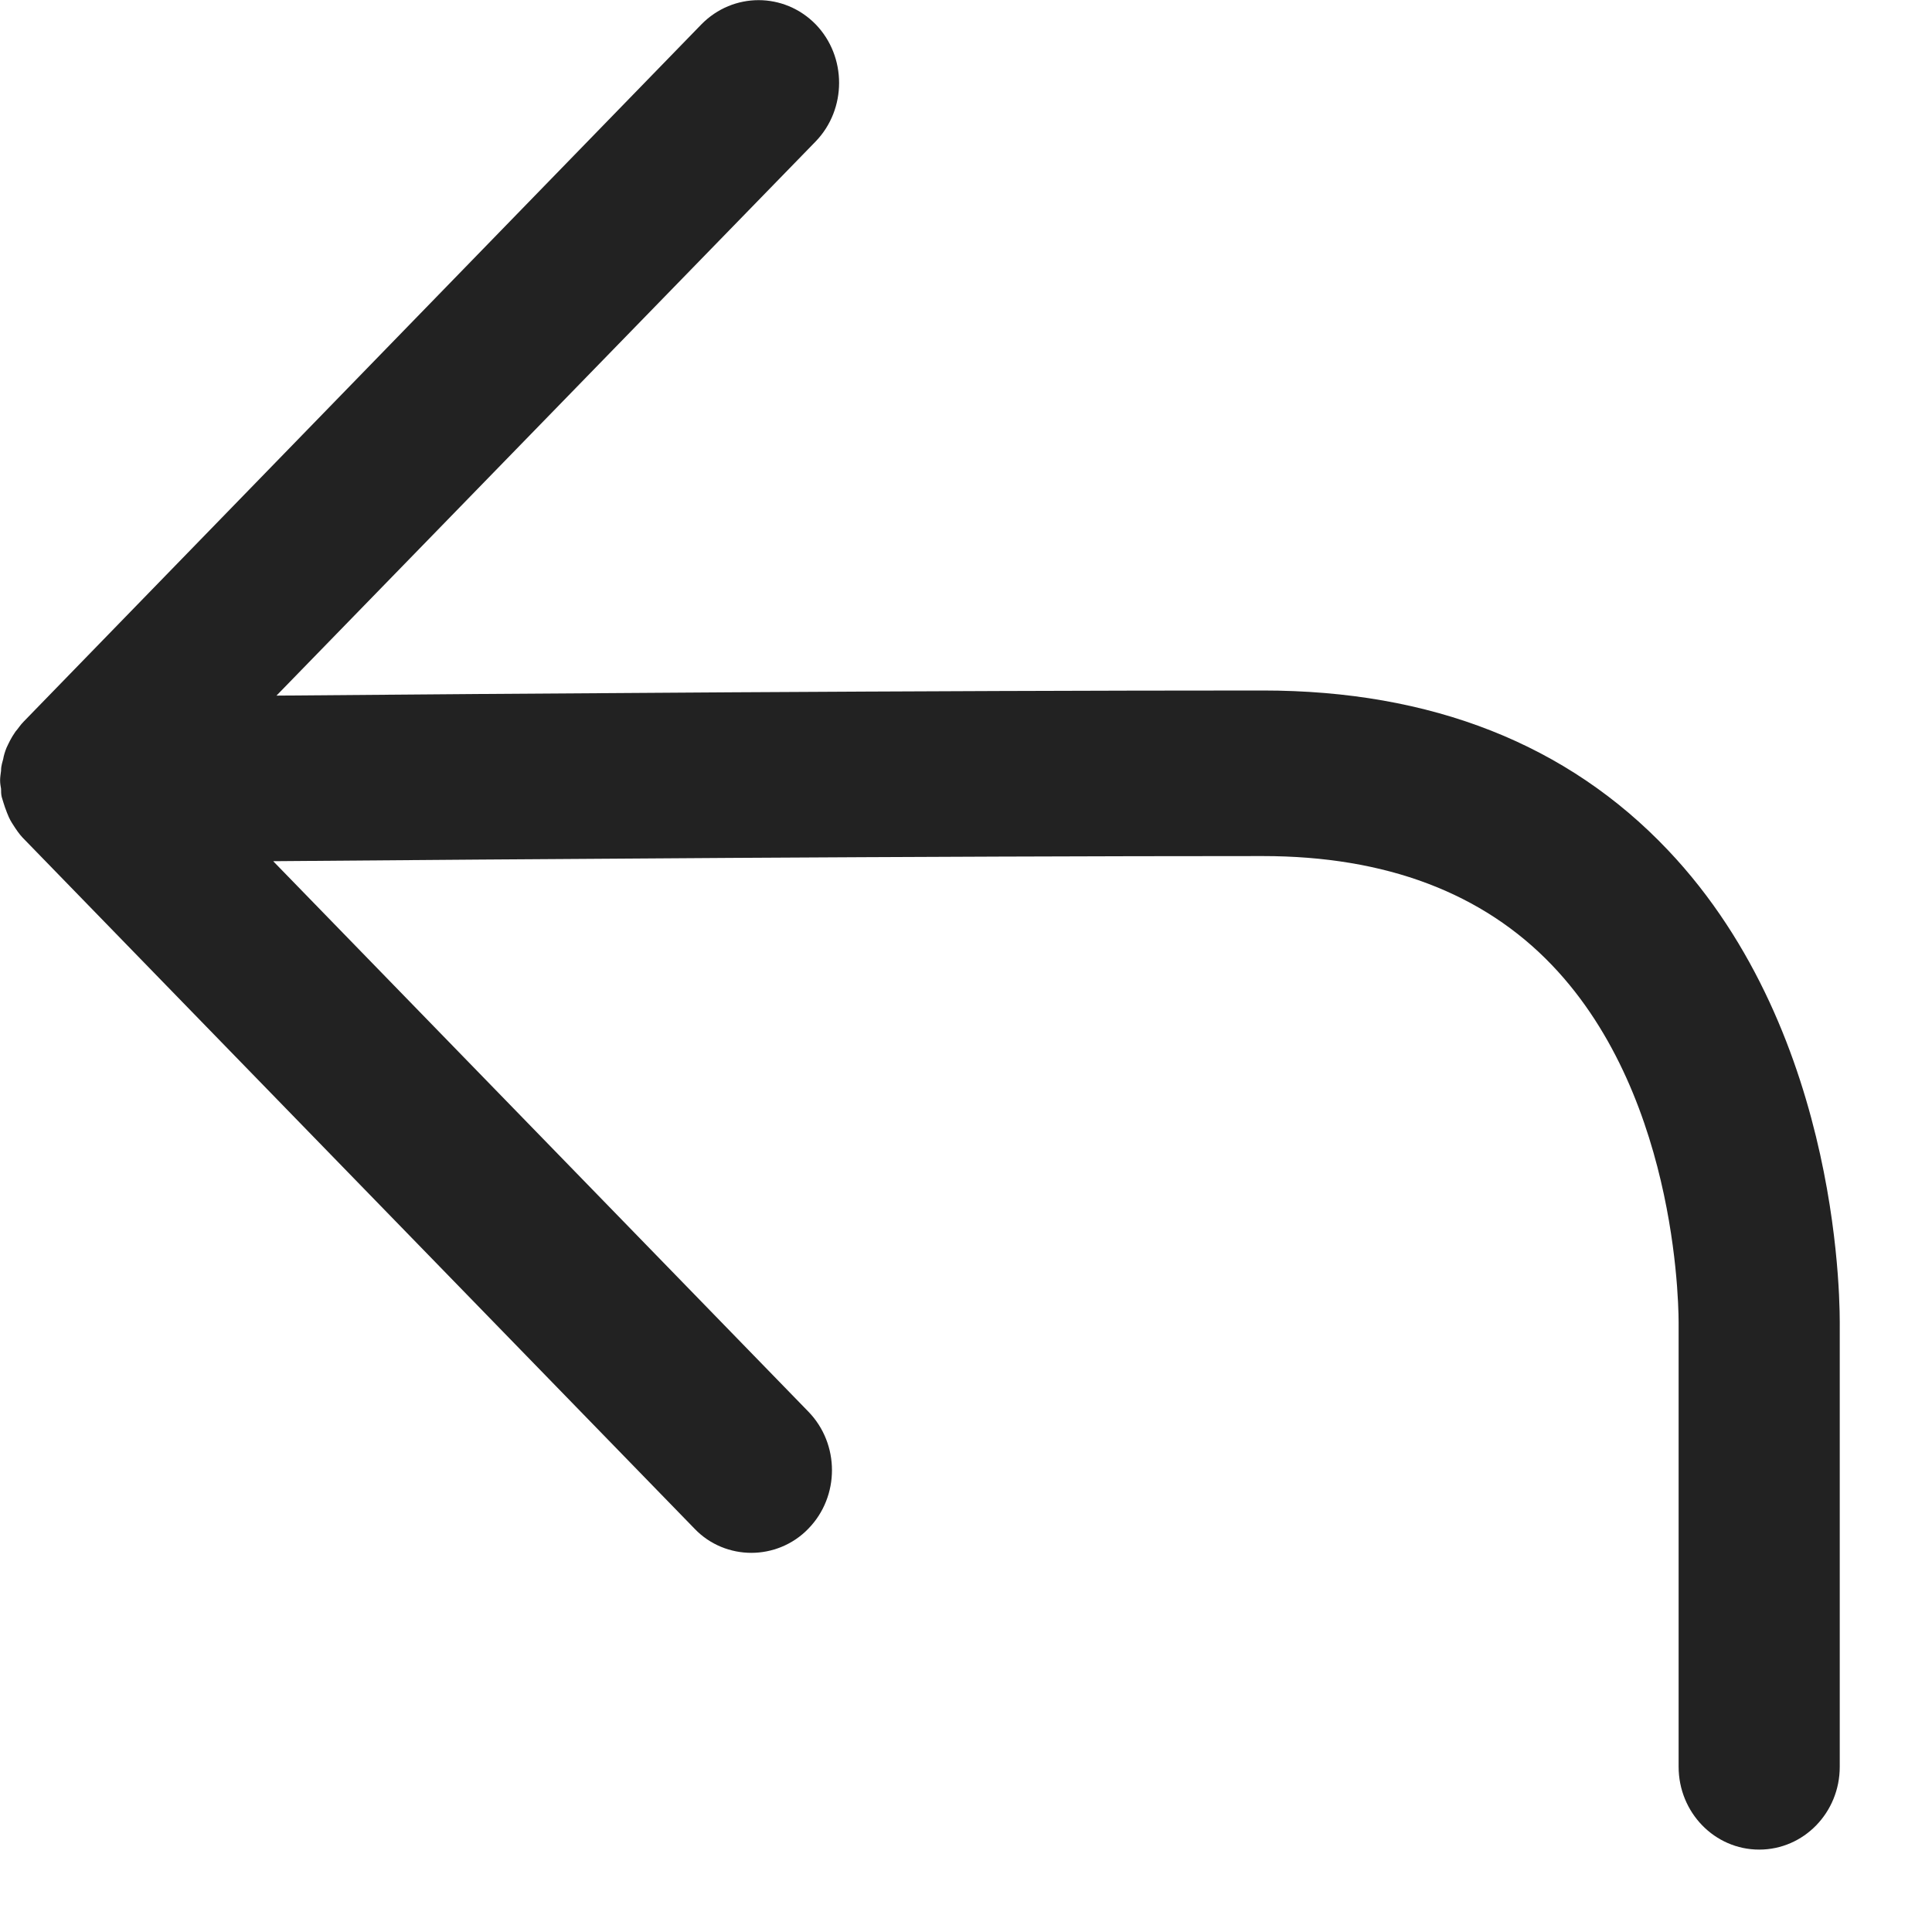 <svg width="20" height="20" viewBox="0 0 20 20" xmlns="http://www.w3.org/2000/svg"><path d="M13.072 7.148c-3.49 0-7.744.032-10.21.053l5.582-5.737c.323-.335.323-.878 0-1.212-.327-.334-.855-.334-1.183 0L.245 7.47C.21 7.505.19 7.54.16 7.574c-.05.072-.07.12-.093.168-.017.043-.028.08-.034.116-.022.075-.022.098-.022.12-.004.033-.01.067-.01.1 0 .036.006.062.01.088 0 .028 0 .057.007.085.01.036.022.07.033.105.033.092.05.127.072.162.05.08.078.117.11.152.01.01 2.327 2.395 6.957 7.155.16.168.377.25.588.25.21 0 .428-.082.59-.25.326-.334.326-.877 0-1.212l-5.54-5.698c2.455-.02 6.74-.053 10.244-.053 1.272 0 2.278.38 2.995 1.13 1.34 1.402 1.31 3.685 1.31 3.727v4.57c0 .474.373.858.834.858.462 0 .834-.384.834-.857v-4.55c0-.12.05-3.01-1.777-4.938-1.04-1.098-2.45-1.654-4.195-1.654z" fill="#222" fill-rule="evenodd"/></svg>